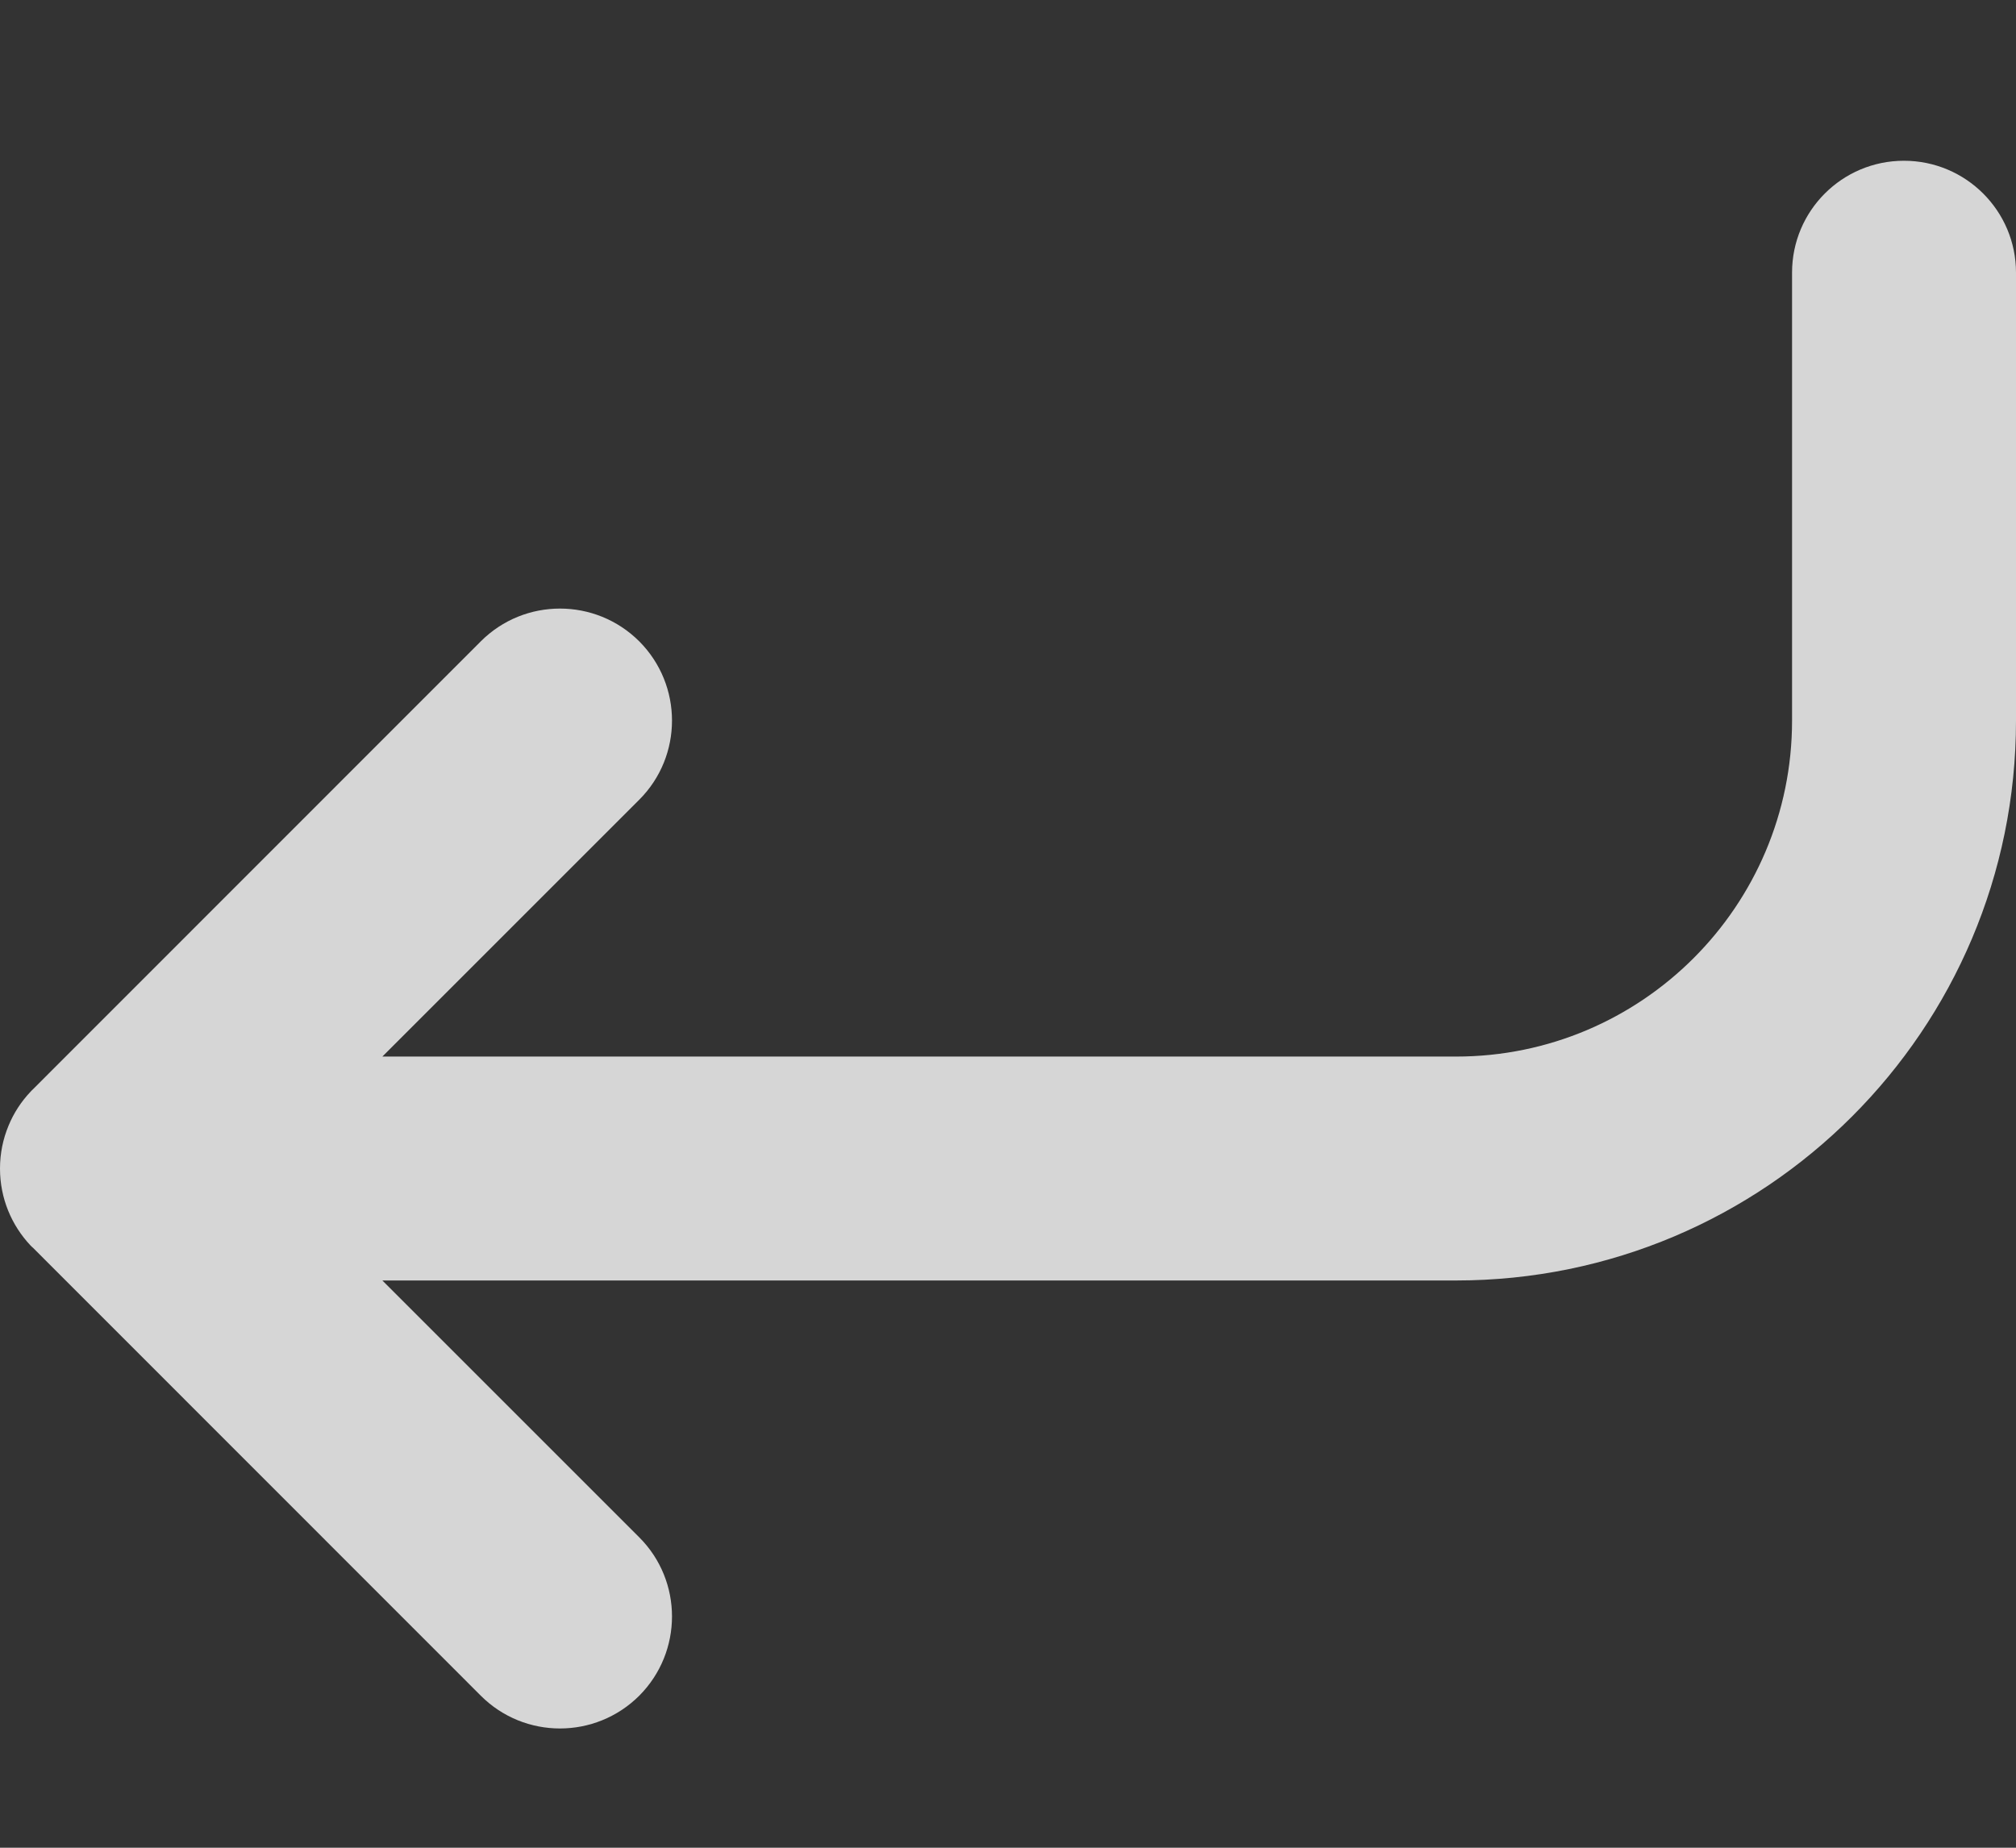 <svg width="12" height="11" viewBox="0 0 12 11" fill="none" xmlns="http://www.w3.org/2000/svg">
<rect x="0" y="0" width="12" height="11" fill="#333333" stroke="none"/>
<path d="M0.051 6.701C0.018 6.78 0 6.866 0 6.957C0 7.134 0.069 7.295 0.182 7.415C0.187 7.42 0.192 7.425 0.197 7.429L2.862 10.095C3.122 10.355 3.544 10.355 3.805 10.095C4.065 9.834 4.065 9.412 3.805 9.152L2.276 7.623H8.667C10.508 7.623 12 6.131 12 4.29V1.623C12 1.255 11.701 0.957 11.333 0.957C10.965 0.957 10.667 1.255 10.667 1.623V4.29C10.667 5.394 9.771 6.29 8.667 6.29H2.276L3.805 4.761C4.065 4.501 4.065 4.079 3.805 3.818C3.544 3.558 3.122 3.558 2.862 3.818L0.197 6.484C0.192 6.488 0.188 6.493 0.183 6.498C0.125 6.559 0.081 6.628 0.051 6.701Z" fill="white" fill-opacity="0.8"/>
</svg>
